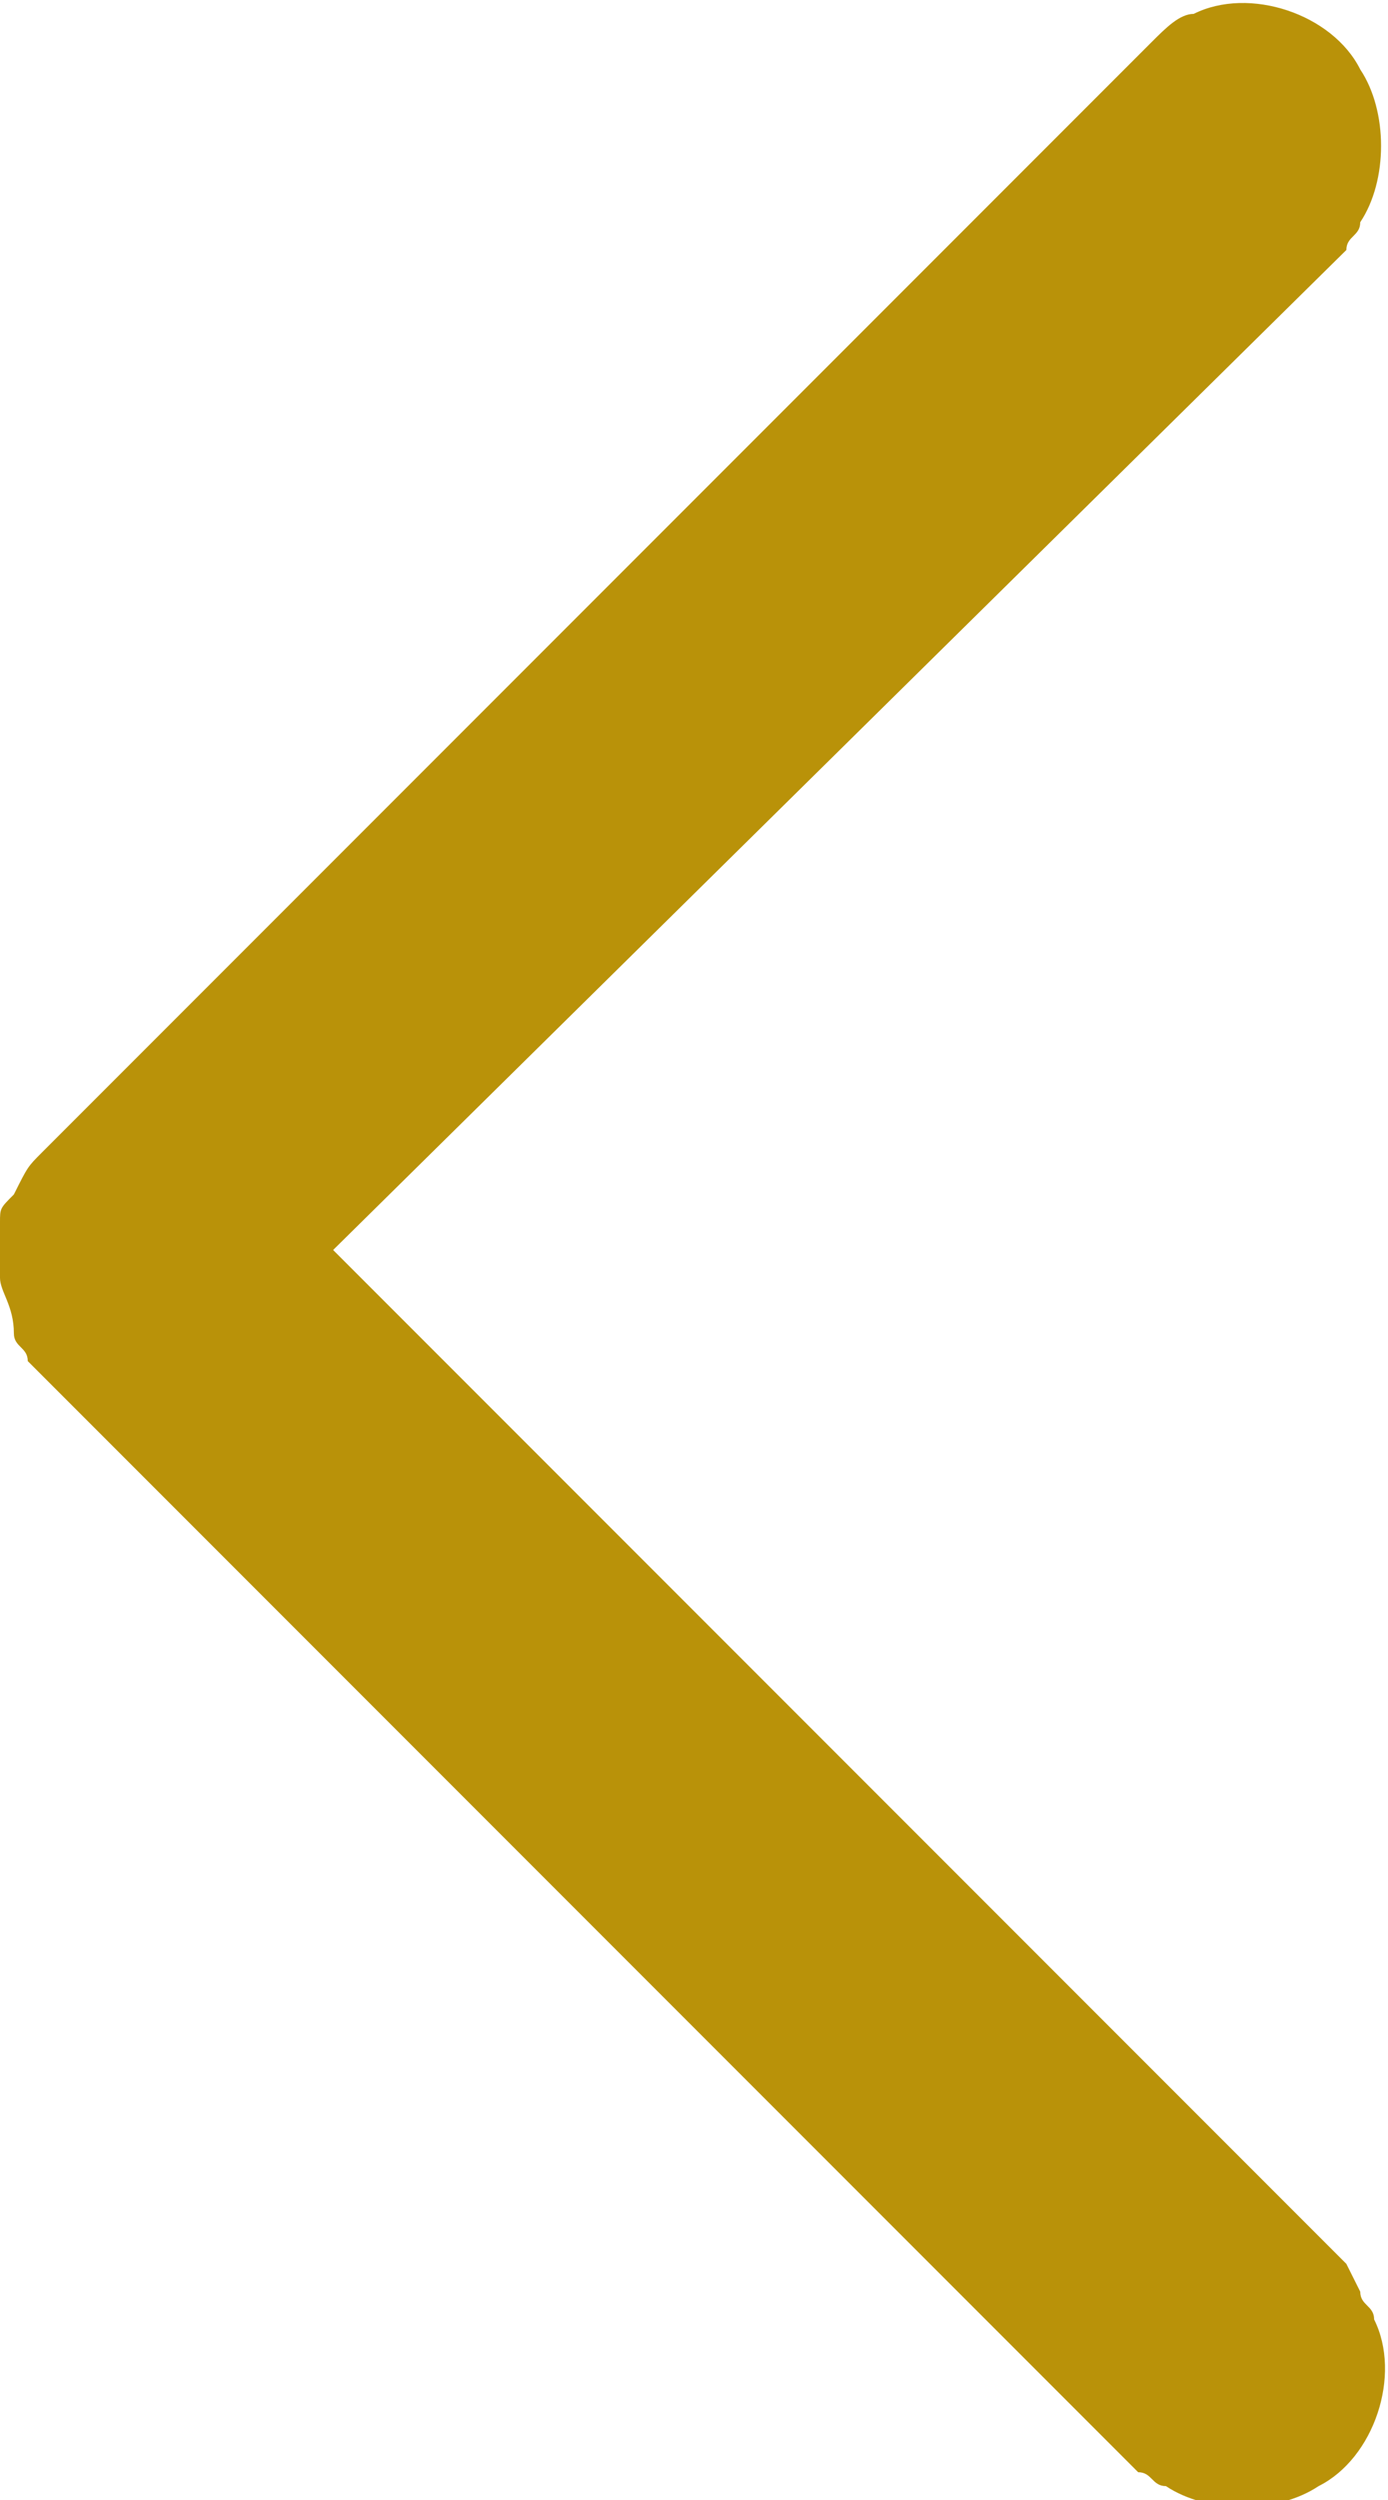 <!-- Generator: Adobe Illustrator 22.0.1, SVG Export Plug-In  -->
<svg version="1.1"
	 xmlns="http://www.w3.org/2000/svg" xmlns:xlink="http://www.w3.org/1999/xlink" xmlns:a="http://ns.adobe.com/AdobeSVGViewerExtensions/3.0/"
	 x="0px" y="0px" width="10px" height="18px" viewBox="0 0 10 18" style="enable-background:new 0 0 10 18;" xml:space="preserve">
<style type="text/css">
	.st0{fill:#B99209;}
</style>
<defs>
</defs>
<path class="st0" d="M0,8.8c0-0.1,0-0.1,0.1-0.2c0.1-0.2,0.1-0.2,0.2-0.3l8-8c0.1-0.1,0.2-0.2,0.3-0.2c0.4-0.2,1,0,1.2,0.4
	c0.2,0.3,0.2,0.8,0,1.1c0,0.1-0.1,0.1-0.1,0.2L2.4,9l7.3,7.3l0.1,0.2c0,0.1,0.1,0.1,0.1,0.2c0.2,0.4,0,1-0.4,1.2
	c-0.3,0.2-0.8,0.2-1.1,0c-0.1,0-0.1-0.1-0.2-0.1l-8-8c0-0.1-0.1-0.1-0.1-0.2C0.1,9.4,0,9.3,0,9.2C0,9.1,0,8.9,0,8.8z"/>
</svg>
